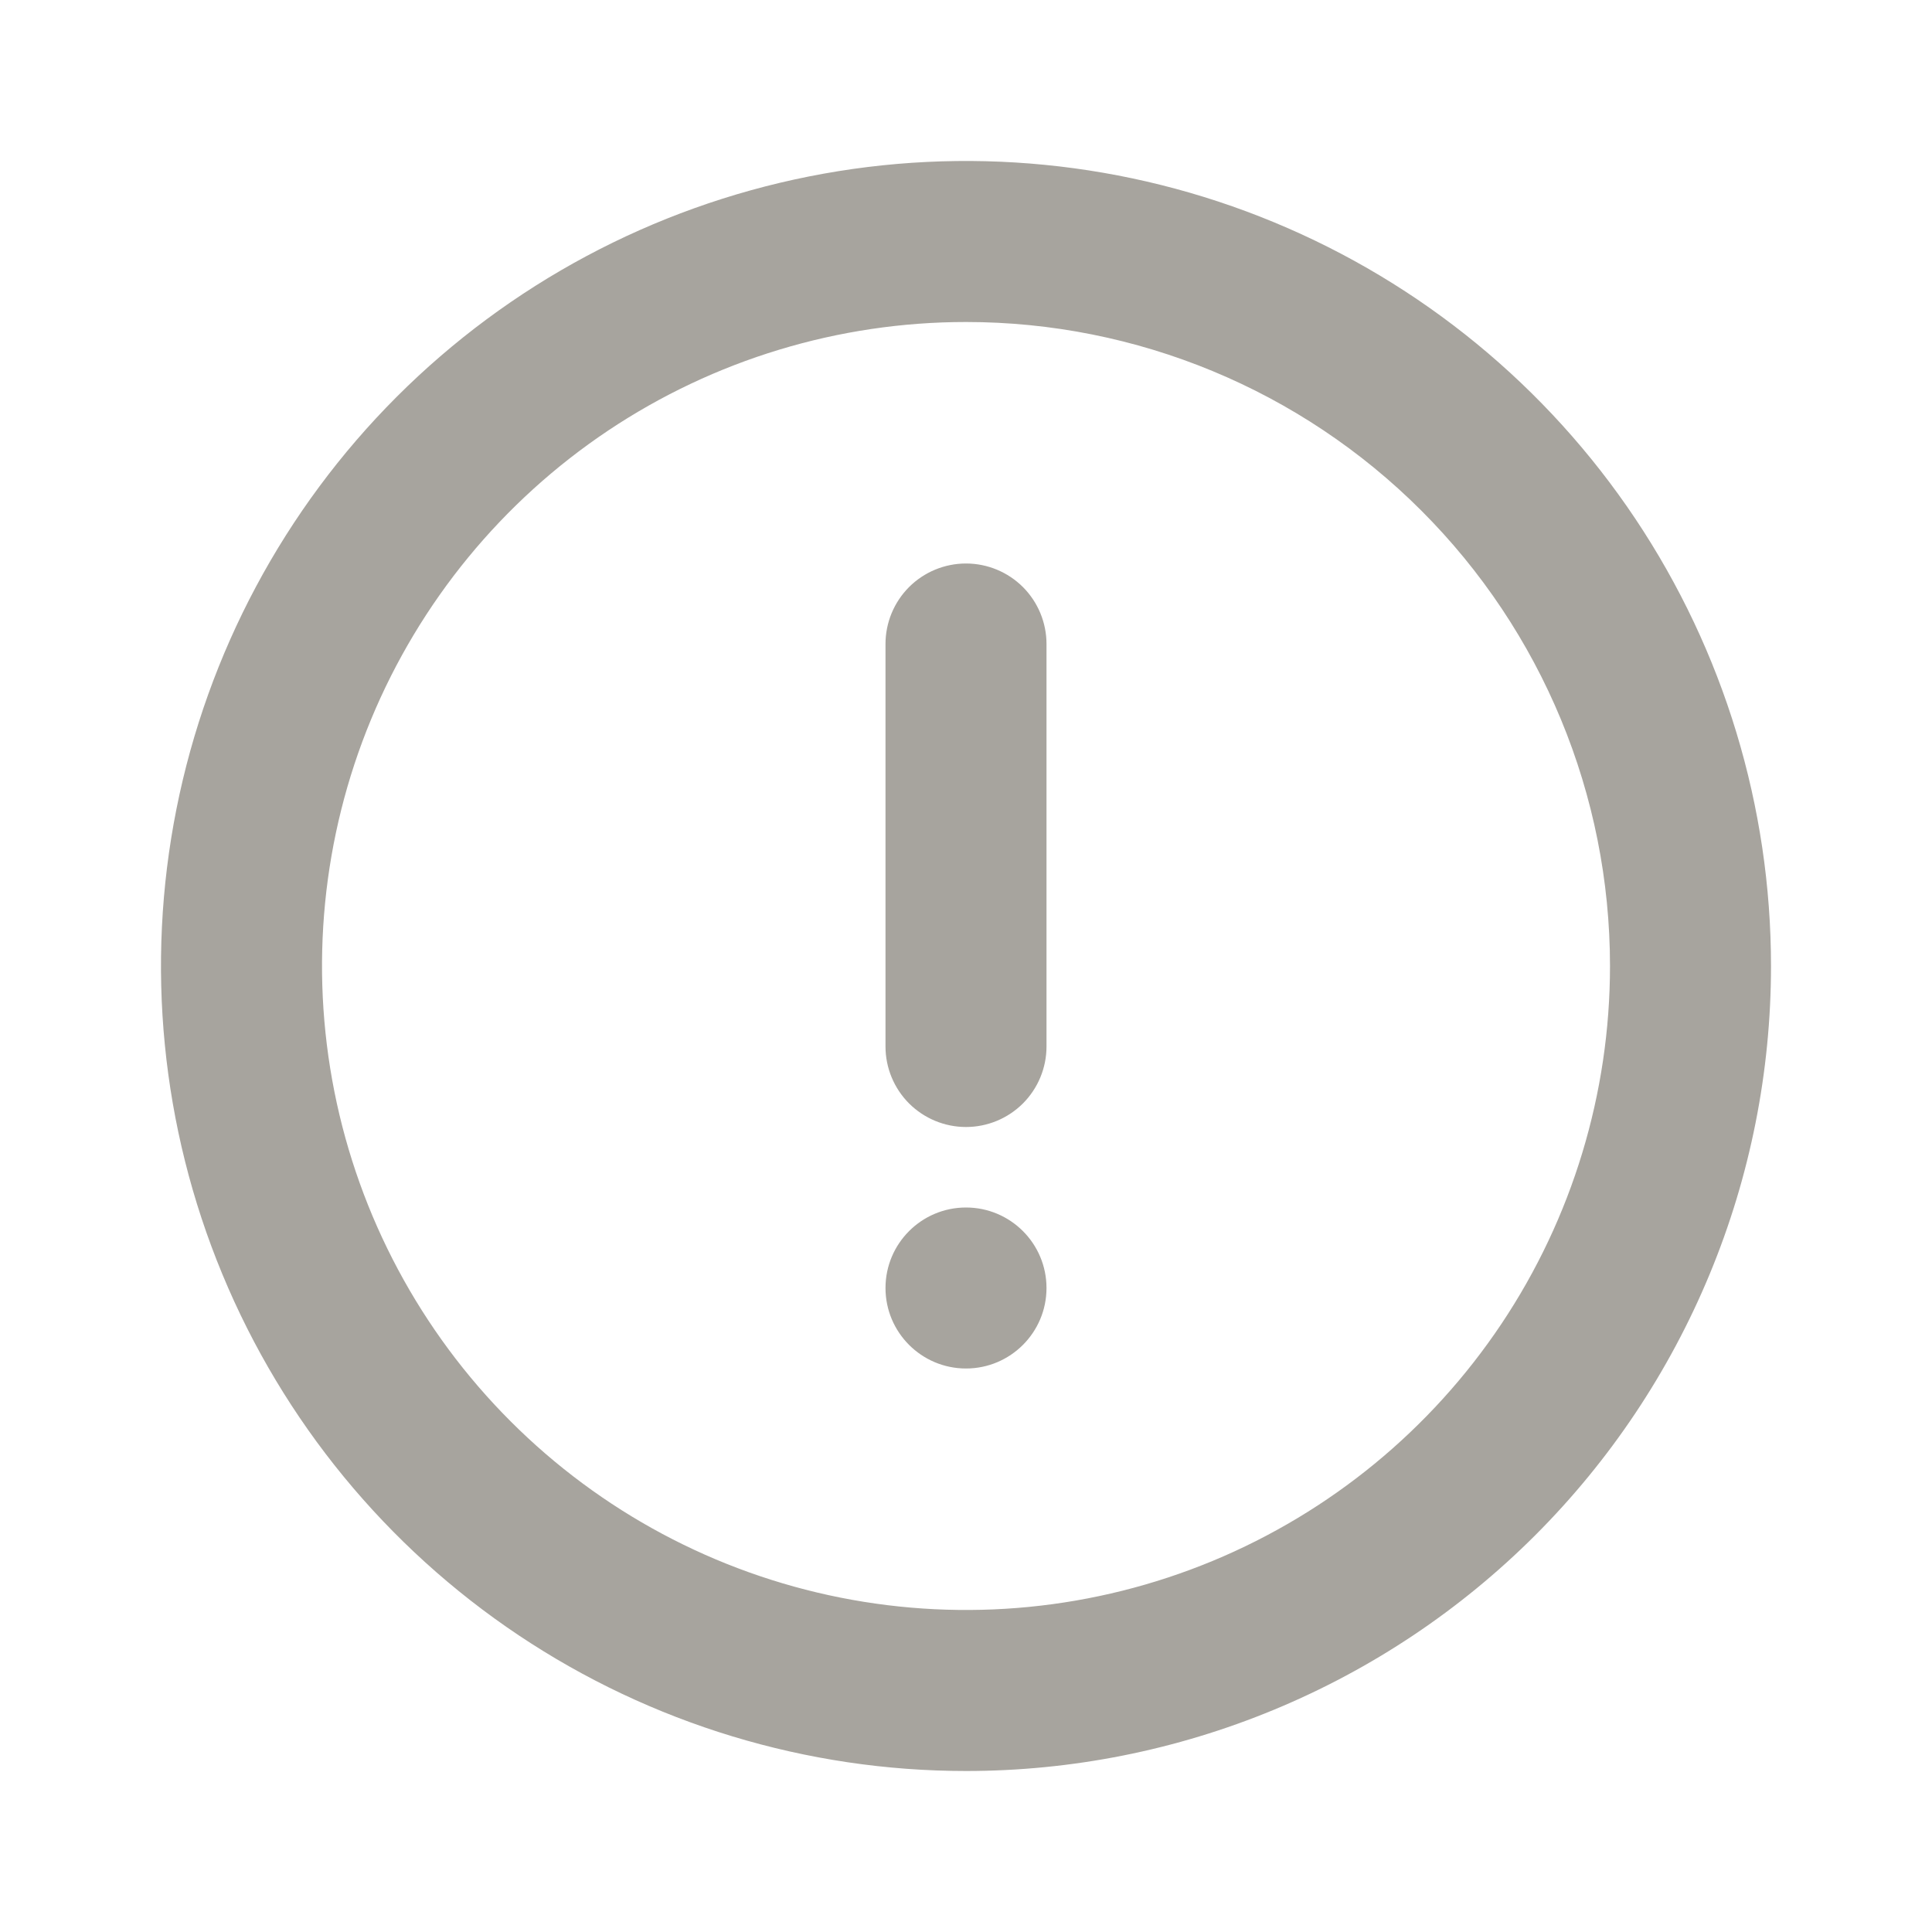 <svg width="36" height="36" viewBox="0 0 36 36" fill="none" xmlns="http://www.w3.org/2000/svg">
<path fill-rule="evenodd" clip-rule="evenodd" d="M18 33C15.033 33 12.133 32.12 9.666 30.472C7.2 28.824 5.277 26.481 4.142 23.74C3.006 20.999 2.709 17.983 3.288 15.074C3.867 12.164 5.296 9.491 7.393 7.393C9.491 5.296 12.164 3.867 15.074 3.288C17.983 2.709 20.999 3.006 23.74 4.142C26.481 5.277 28.824 7.2 30.472 9.666C32.12 12.133 33 15.033 33 18C33 19.97 32.612 21.92 31.858 23.74C31.104 25.56 30 27.214 28.607 28.607C27.214 30 25.56 31.104 23.74 31.858C21.92 32.612 19.97 33 18 33ZM18 6C15.627 6 13.307 6.704 11.333 8.022C9.36 9.341 7.822 11.215 6.913 13.408C6.005 15.601 5.768 18.013 6.231 20.341C6.694 22.669 7.837 24.807 9.515 26.485C11.193 28.163 13.331 29.306 15.659 29.769C17.987 30.232 20.399 29.995 22.592 29.087C24.785 28.178 26.659 26.64 27.978 24.667C29.296 22.694 30 20.373 30 18C30 14.817 28.736 11.765 26.485 9.515C24.235 7.264 21.183 6 18 6ZM18 22.5C18.828 22.5 19.5 23.172 19.5 24C19.5 24.828 18.828 25.5 18 25.5C17.172 25.5 16.5 24.828 16.5 24C16.5 23.172 17.172 22.5 18 22.5ZM16.939 20.561C17.221 20.842 17.602 21 18 21C18.398 21 18.779 20.842 19.061 20.561C19.342 20.279 19.5 19.898 19.5 19.5V12C19.5 11.602 19.342 11.221 19.061 10.939C18.779 10.658 18.398 10.5 18 10.5C17.602 10.5 17.221 10.658 16.939 10.939C16.658 11.221 16.5 11.602 16.5 12V19.5C16.5 19.898 16.658 20.279 16.939 20.561Z" fill="#A7A49E"/>
</svg>
